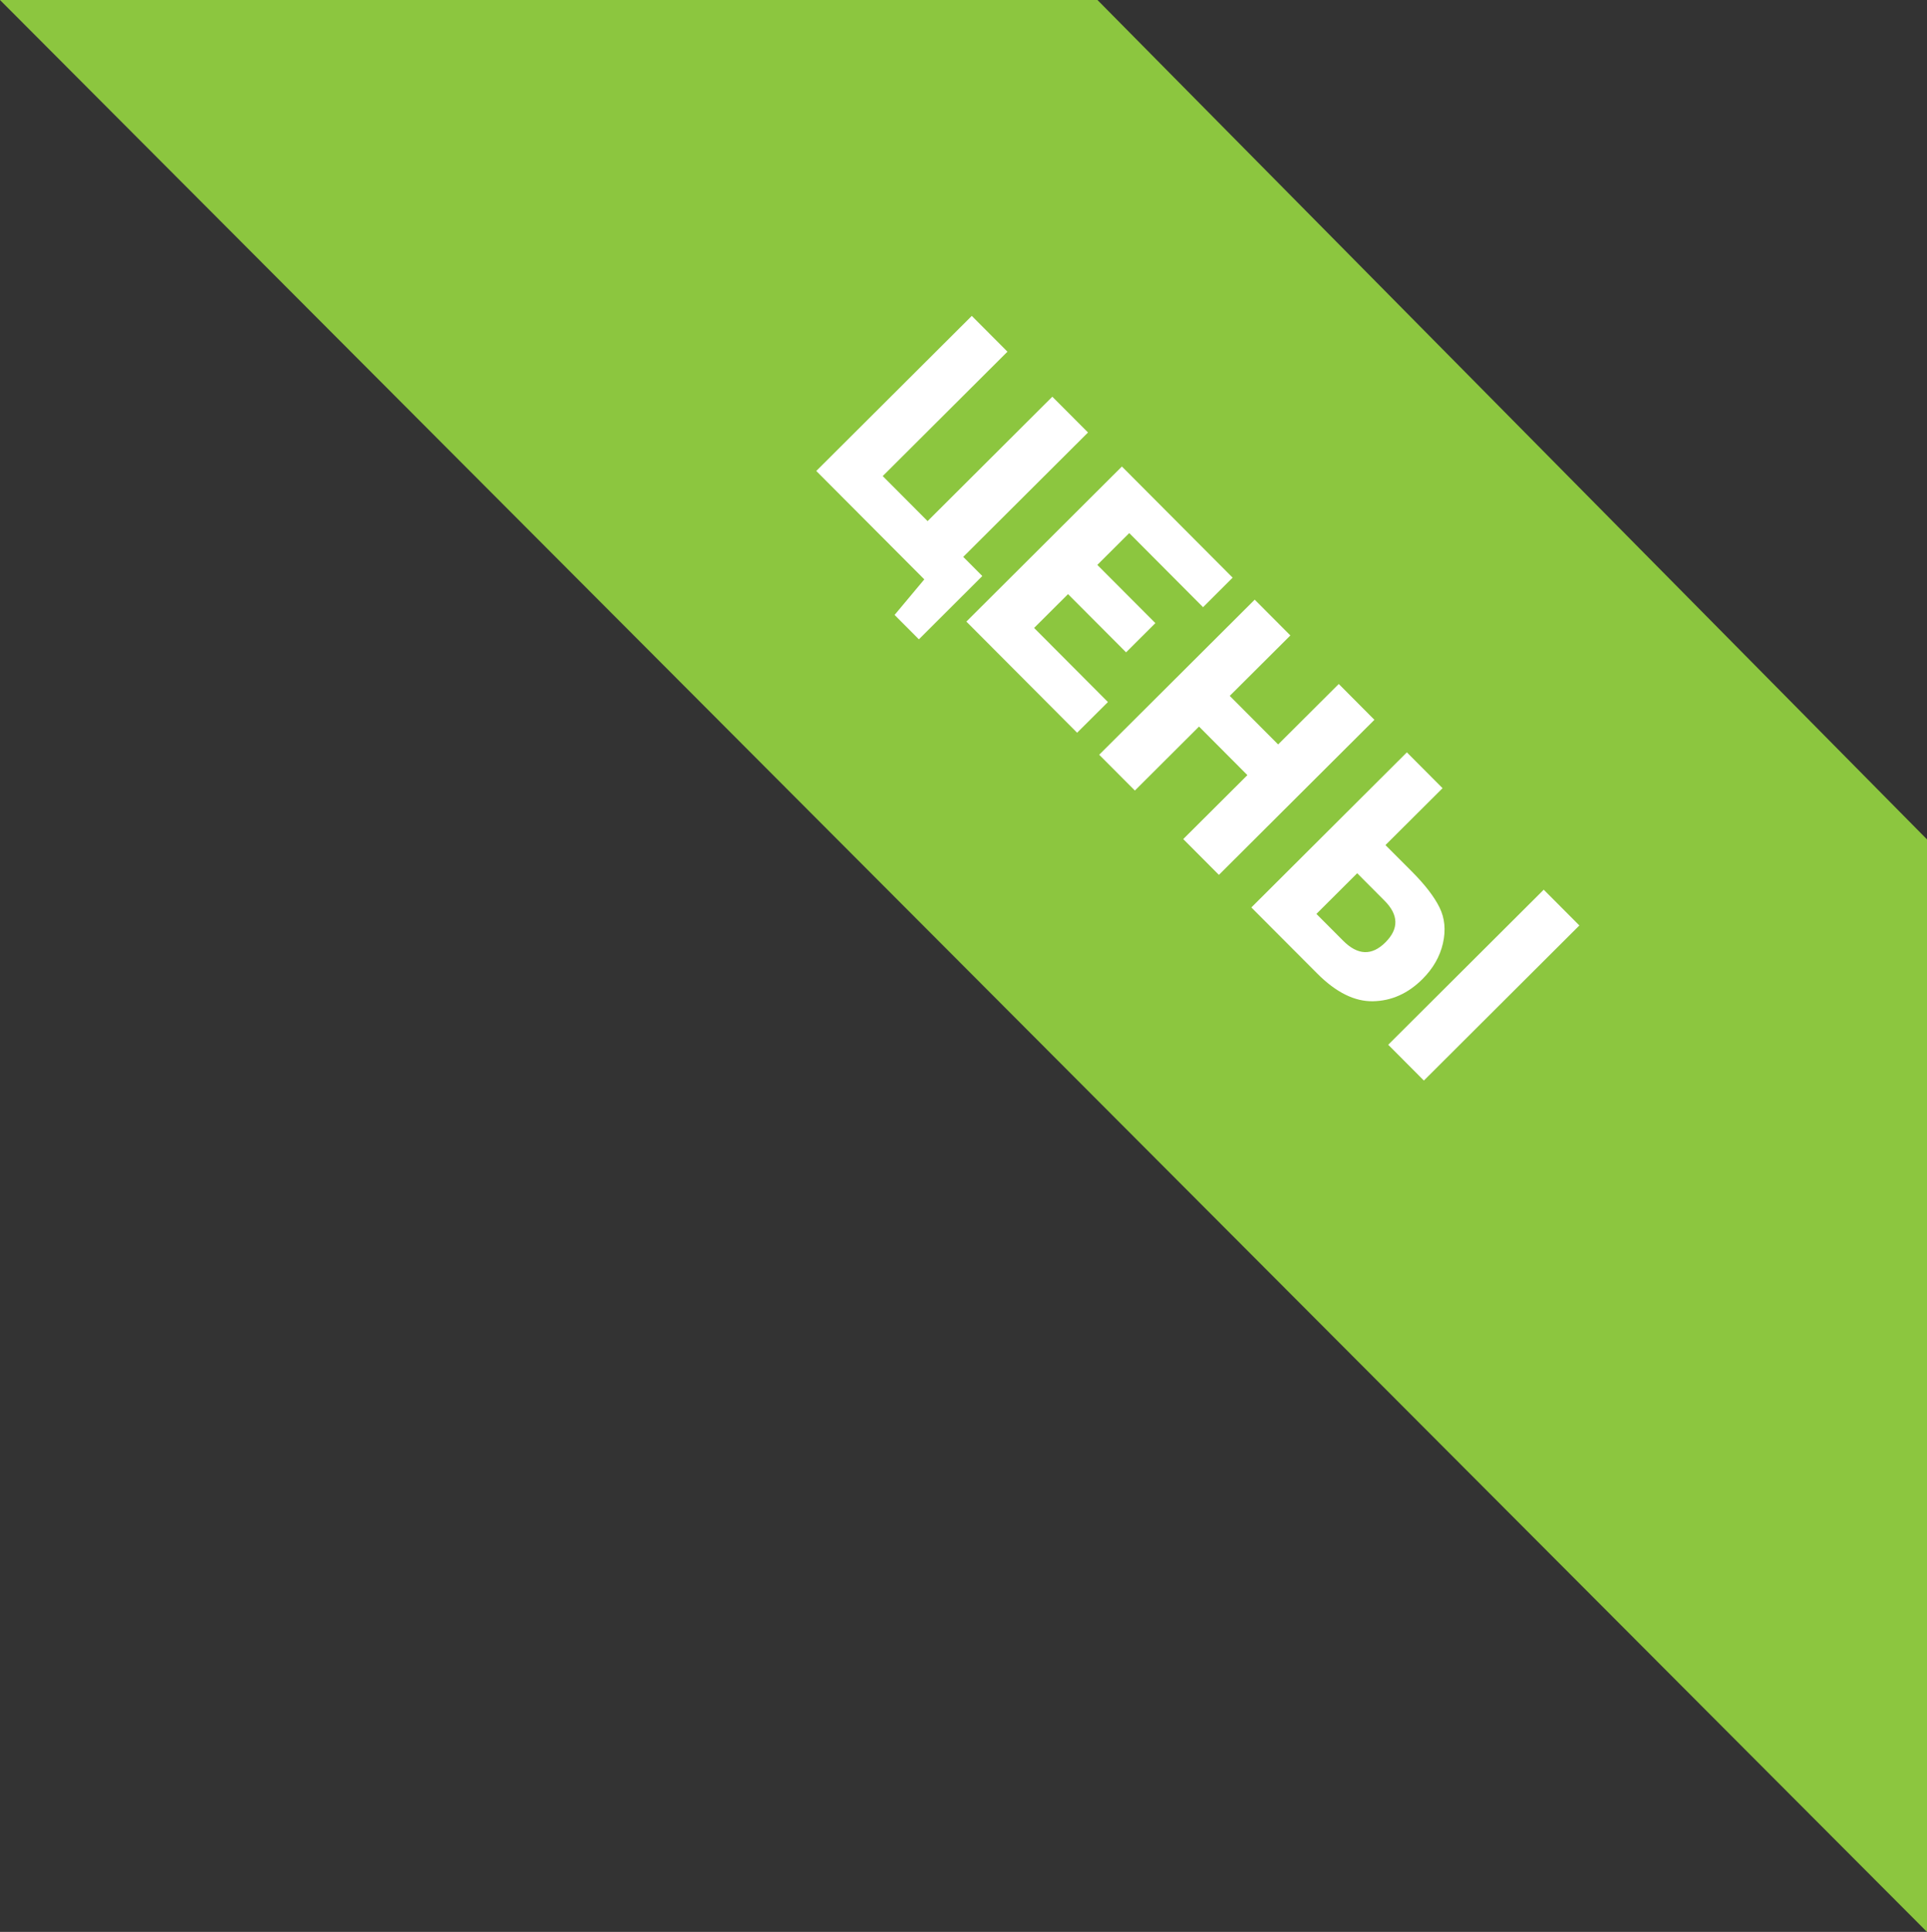 <?xml version="1.0" encoding="utf-8"?>
<!-- Generator: Adobe Illustrator 16.0.0, SVG Export Plug-In . SVG Version: 6.00 Build 0)  -->
<!DOCTYPE svg PUBLIC "-//W3C//DTD SVG 1.1//EN" "http://www.w3.org/Graphics/SVG/1.1/DTD/svg11.dtd">
<svg version="1.1" id="Слой_1" xmlns="http://www.w3.org/2000/svg" xmlns:xlink="http://www.w3.org/1999/xlink" x="0px" y="0px"
	 width="79.268px" height="79.455px" viewBox="0 0 79.268 79.455" enable-background="new 0 0 79.268 79.455" xml:space="preserve">
<rect x="0" y="0" width="79.268" height="79.455" fill="#333333" stroke="none"/>
<g>
	<g>
		<g>
			<polygon fill="#8CC63F" points="79.268,34.522 79.268,79.455 0,0 45.145,0 			"/>
		</g>
	</g>
</g>
<g>
	<path fill="#FFFFFF" d="M33.578,19.37l6.397-6.378l1.467,1.472l-5.131,5.116l1.846,1.852l5.131-5.116l1.468,1.471l-5.133,5.116
		l0.785,0.788l-2.609,2.603l-1-1.003l1.223-1.463L33.578,19.37z"/>
	<path fill="#FFFFFF" d="M49.488,24.972l-3.036-3.048l-1.313,1.309l2.388,2.394l-1.205,1.202l-2.388-2.395l-1.396,1.392l3.037,3.047
		l-1.267,1.262l-4.556-4.57l6.398-6.378l4.555,4.57L49.488,24.972z"/>
	<path fill="#FFFFFF" d="M56.537,29.604l-6.397,6.377l-1.467-1.472l2.639-2.63l-1.99-1.997l-2.638,2.631l-1.468-1.472l6.397-6.378
		l1.467,1.472l-2.494,2.485l1.991,1.997l2.494-2.486L56.537,29.604z"/>
	<path fill="#FFFFFF" d="M51.475,37.321l6.397-6.378l1.468,1.473l-2.349,2.34l1.094,1.096c0.533,0.535,0.908,1.022,1.128,1.465
		c0.219,0.441,0.267,0.935,0.143,1.479c-0.124,0.545-0.405,1.034-0.842,1.471c-0.594,0.593-1.271,0.896-2.03,0.912
		c-0.759,0.016-1.524-0.363-2.298-1.139L51.475,37.321z M54.151,37.587l1.099,1.102c0.602,0.604,1.181,0.626,1.74,0.068
		s0.546-1.131-0.04-1.718l-1.121-1.125L54.151,37.587z M57.105,42.968l6.397-6.377l1.466,1.471l-6.396,6.378L57.105,42.968z"/>
</g>
</svg>

